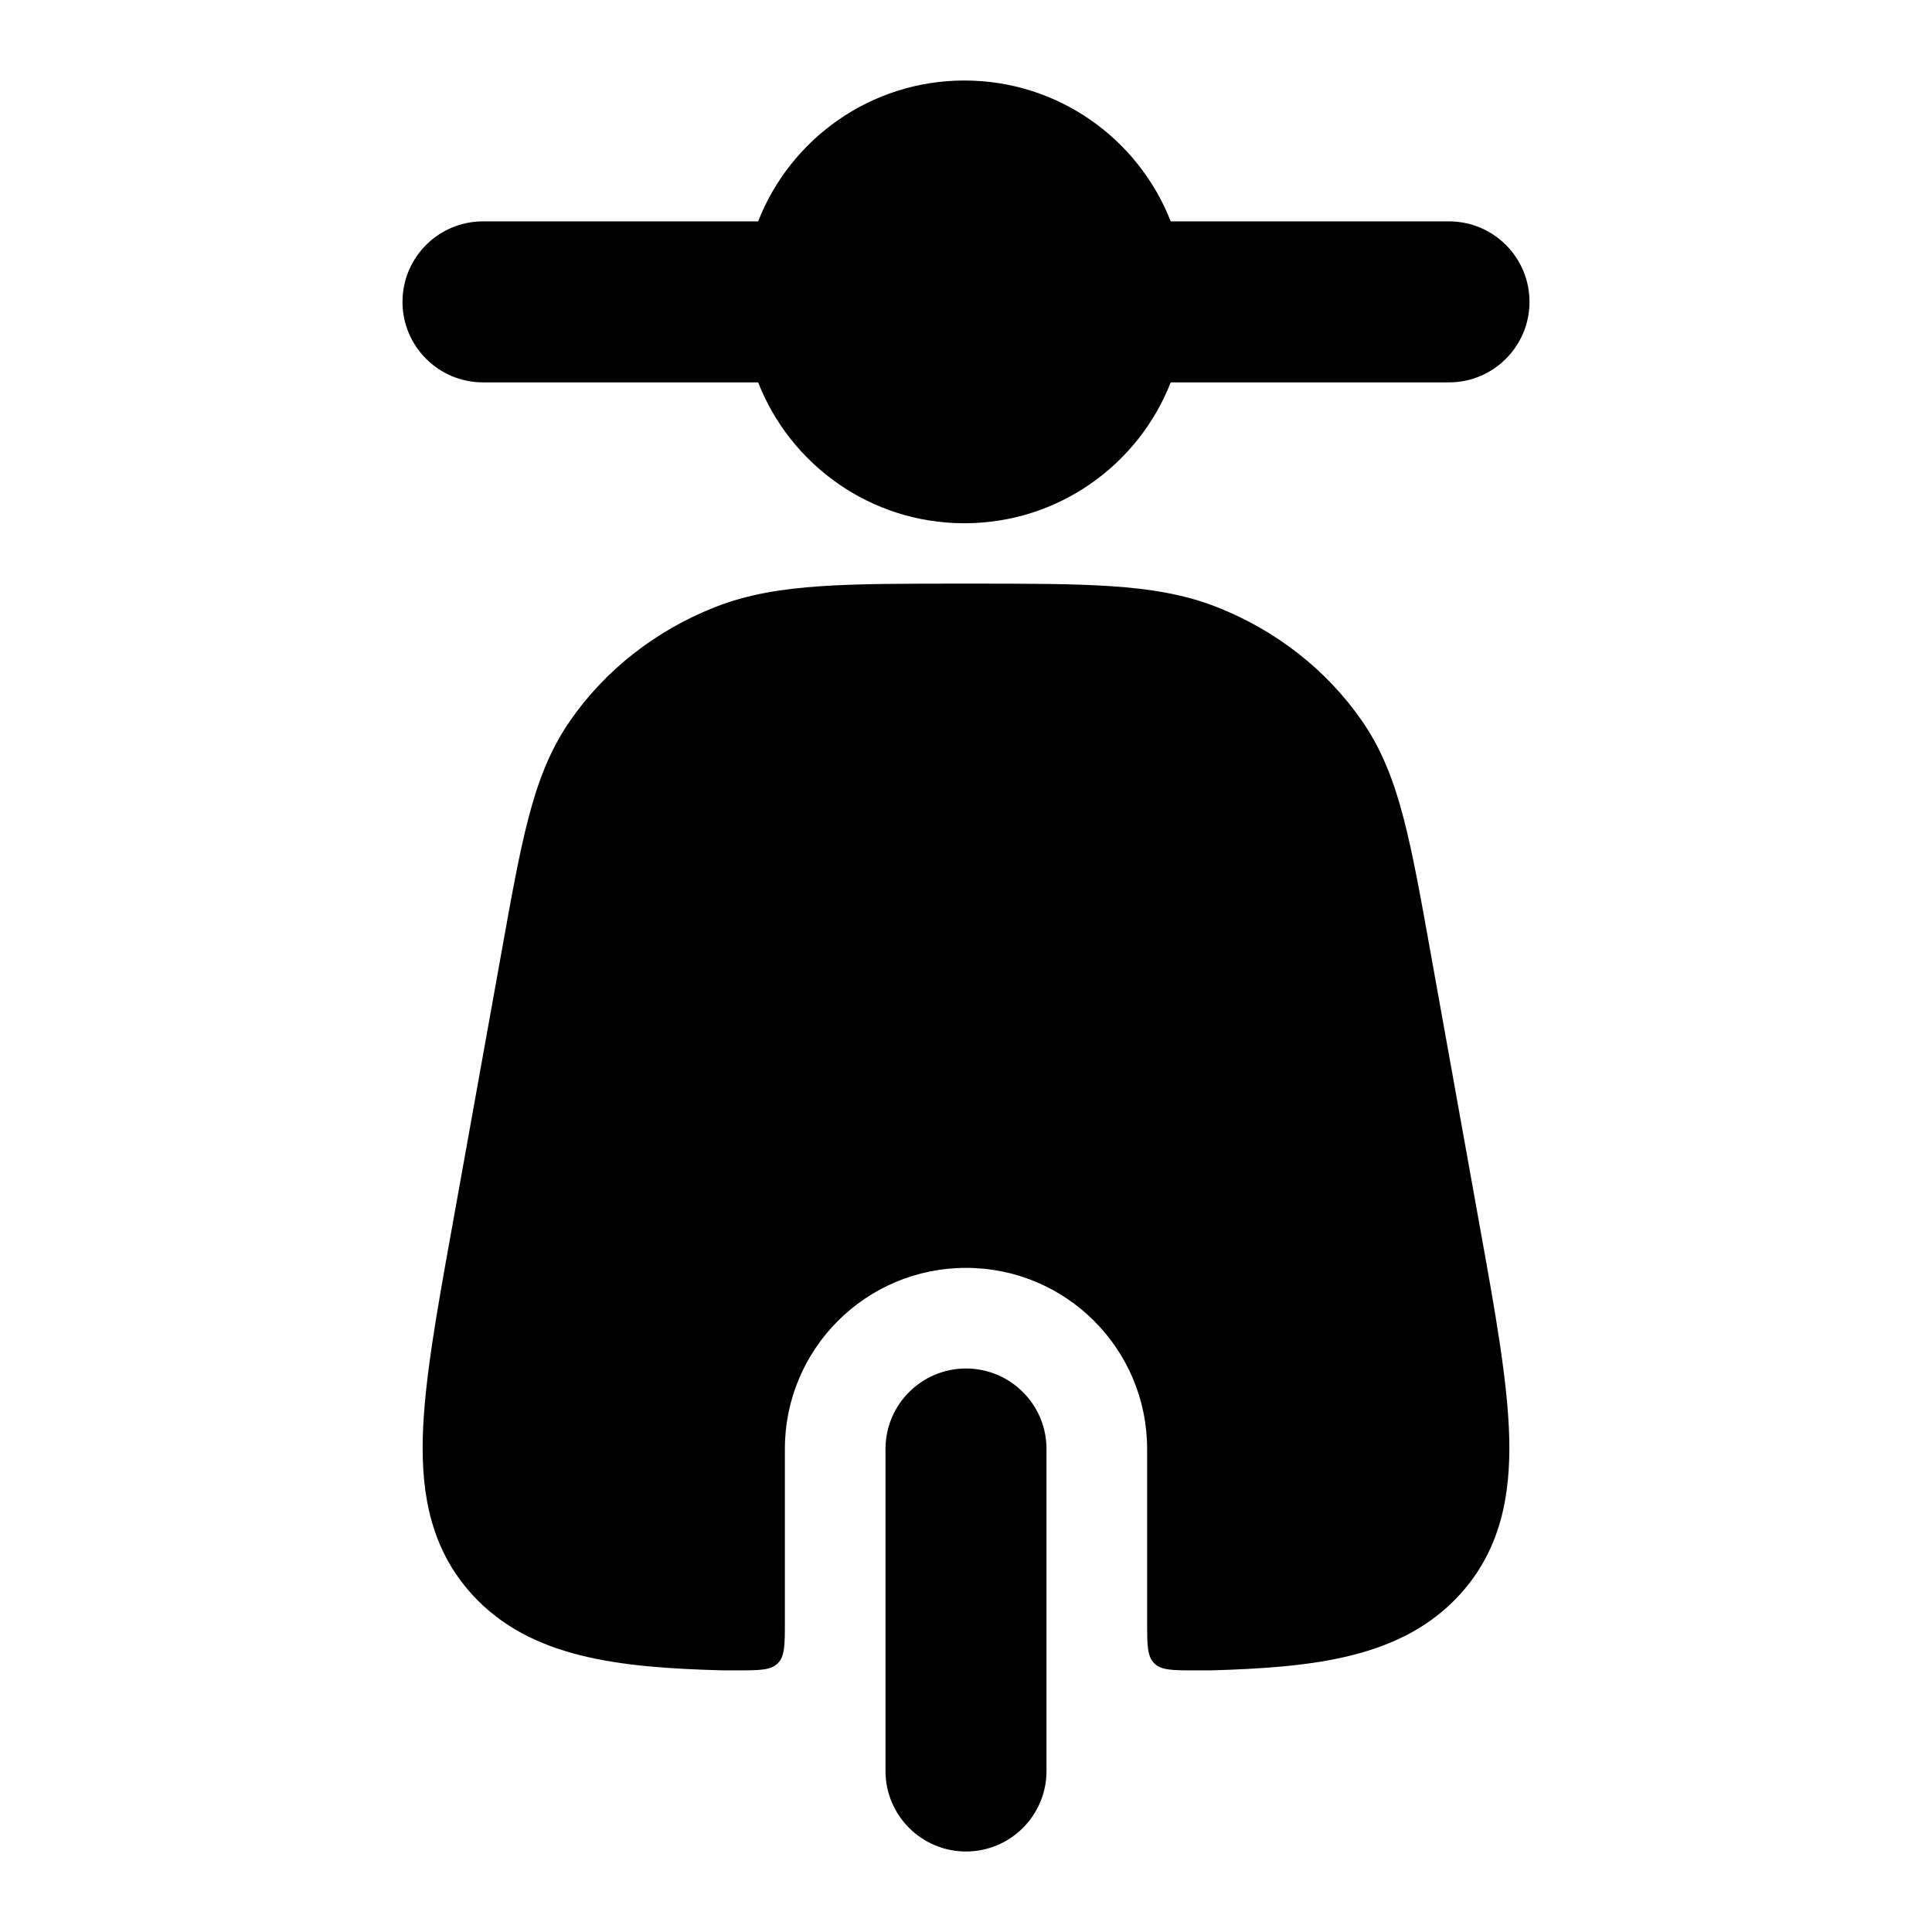 <svg width="24" height="24" viewBox="0 0 24 24" xmlns="http://www.w3.org/2000/svg">
    <path fill-rule="evenodd" clip-rule="evenodd" d="M12 17C12.552 17 13 17.448 13 18V22C13 22.552 12.552 23 12 23C11.448 23 11 22.552 11 22V18C11 17.448 11.448 17 12 17Z"/>
    <path d="M12.026 7.25H11.974C11.25 7.25 10.67 7.25 10.195 7.282C9.708 7.315 9.283 7.383 8.877 7.544C8.146 7.833 7.516 8.324 7.077 8.961C6.83 9.319 6.682 9.711 6.565 10.161C6.451 10.595 6.355 11.131 6.237 11.788L5.61 15.277C5.424 16.308 5.27 17.167 5.252 17.854C5.233 18.582 5.361 19.256 5.868 19.811C6.59 20.6 7.693 20.715 8.98 20.75L8.99 20.75H9.15C9.433 20.75 9.574 20.75 9.662 20.662C9.75 20.574 9.75 20.433 9.75 20.15V18C9.75 16.757 10.757 15.75 12 15.75C13.243 15.75 14.25 16.757 14.25 18V20.15C14.25 20.433 14.25 20.574 14.338 20.662C14.426 20.75 14.567 20.75 14.85 20.75H15.028L15.039 20.75C16.317 20.714 17.413 20.597 18.132 19.811C18.639 19.256 18.767 18.582 18.748 17.854C18.73 17.167 18.576 16.308 18.39 15.277L17.763 11.788C17.645 11.131 17.549 10.595 17.435 10.161C17.318 9.711 17.17 9.319 16.923 8.961C16.484 8.324 15.854 7.833 15.123 7.544C14.717 7.383 14.292 7.315 13.805 7.282C13.33 7.25 12.75 7.25 12.026 7.25Z"/>
    <path fill-rule="evenodd" clip-rule="evenodd" d="M9.418 4.75H6C5.448 4.75 5 4.302 5 3.75C5 3.198 5.448 2.75 6 2.75H9.418C9.818 1.726 10.815 1 11.98 1C13.146 1 14.143 1.726 14.543 2.75H18C18.552 2.75 19 3.198 19 3.75C19 4.302 18.552 4.75 18 4.75H14.543C14.143 5.774 13.146 6.5 11.98 6.5C10.815 6.5 9.818 5.774 9.418 4.75Z"/>
</svg>
